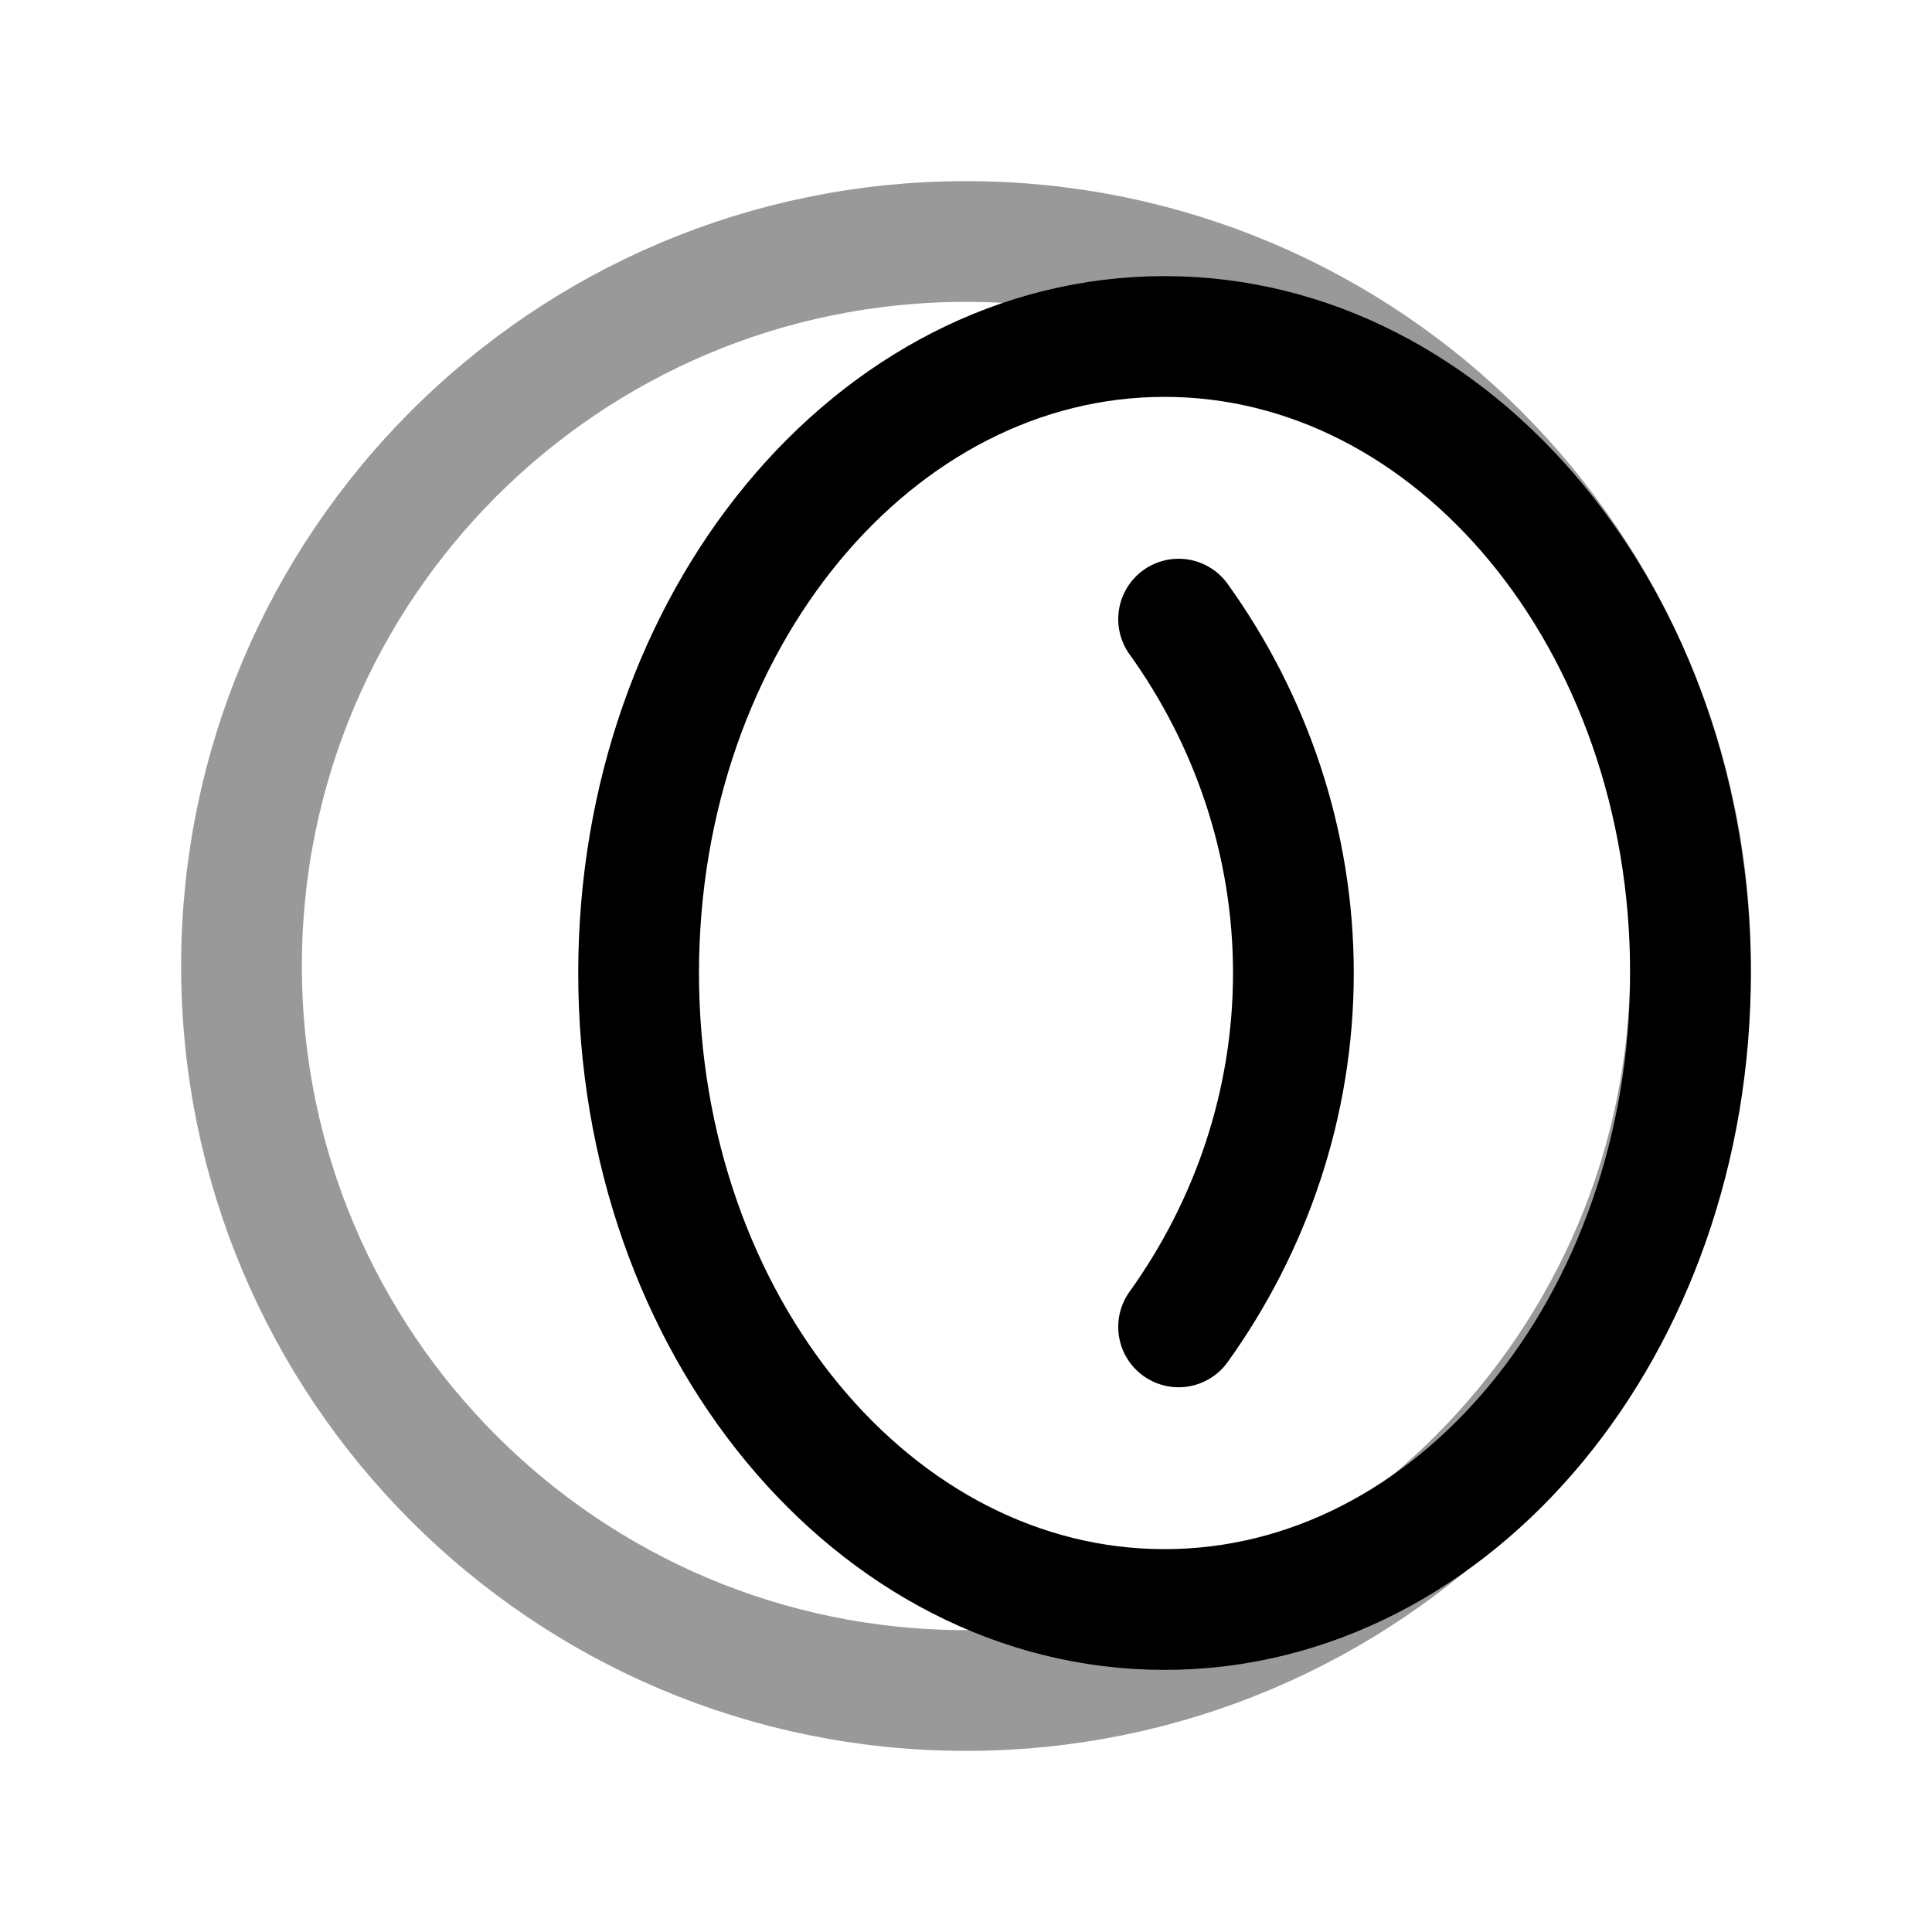 <svg width="24" height="24" viewBox="0 0 24 24" fill="none" xmlns="http://www.w3.org/2000/svg">
<path d="M14.466 19.994C18.075 19.994 21 16.454 21 12.087C21 7.72 18.075 4.18 14.466 4.18C10.857 4.18 7.933 7.72 7.933 12.087C7.933 16.454 10.857 19.994 14.466 19.994Z" stroke="black" stroke-width="1.5" stroke-linecap="round" stroke-linejoin="round"/>
<path d="M14.641 7.691C15.539 8.942 16.067 10.467 16.067 12.087C16.067 13.707 15.539 15.232 14.641 16.483" stroke="black" stroke-width="1.5" stroke-linecap="round" stroke-linejoin="round"/>
<path opacity="0.4" fill-rule="evenodd" clip-rule="evenodd" d="M21 12C21 16.971 16.971 21 12 21C7.029 21 3 16.971 3 12C3 7.029 7.029 3 12 3C16.971 3 21 7.029 21 12Z" stroke="black" stroke-width="1.5" stroke-linecap="round" stroke-linejoin="round"/>
</svg>